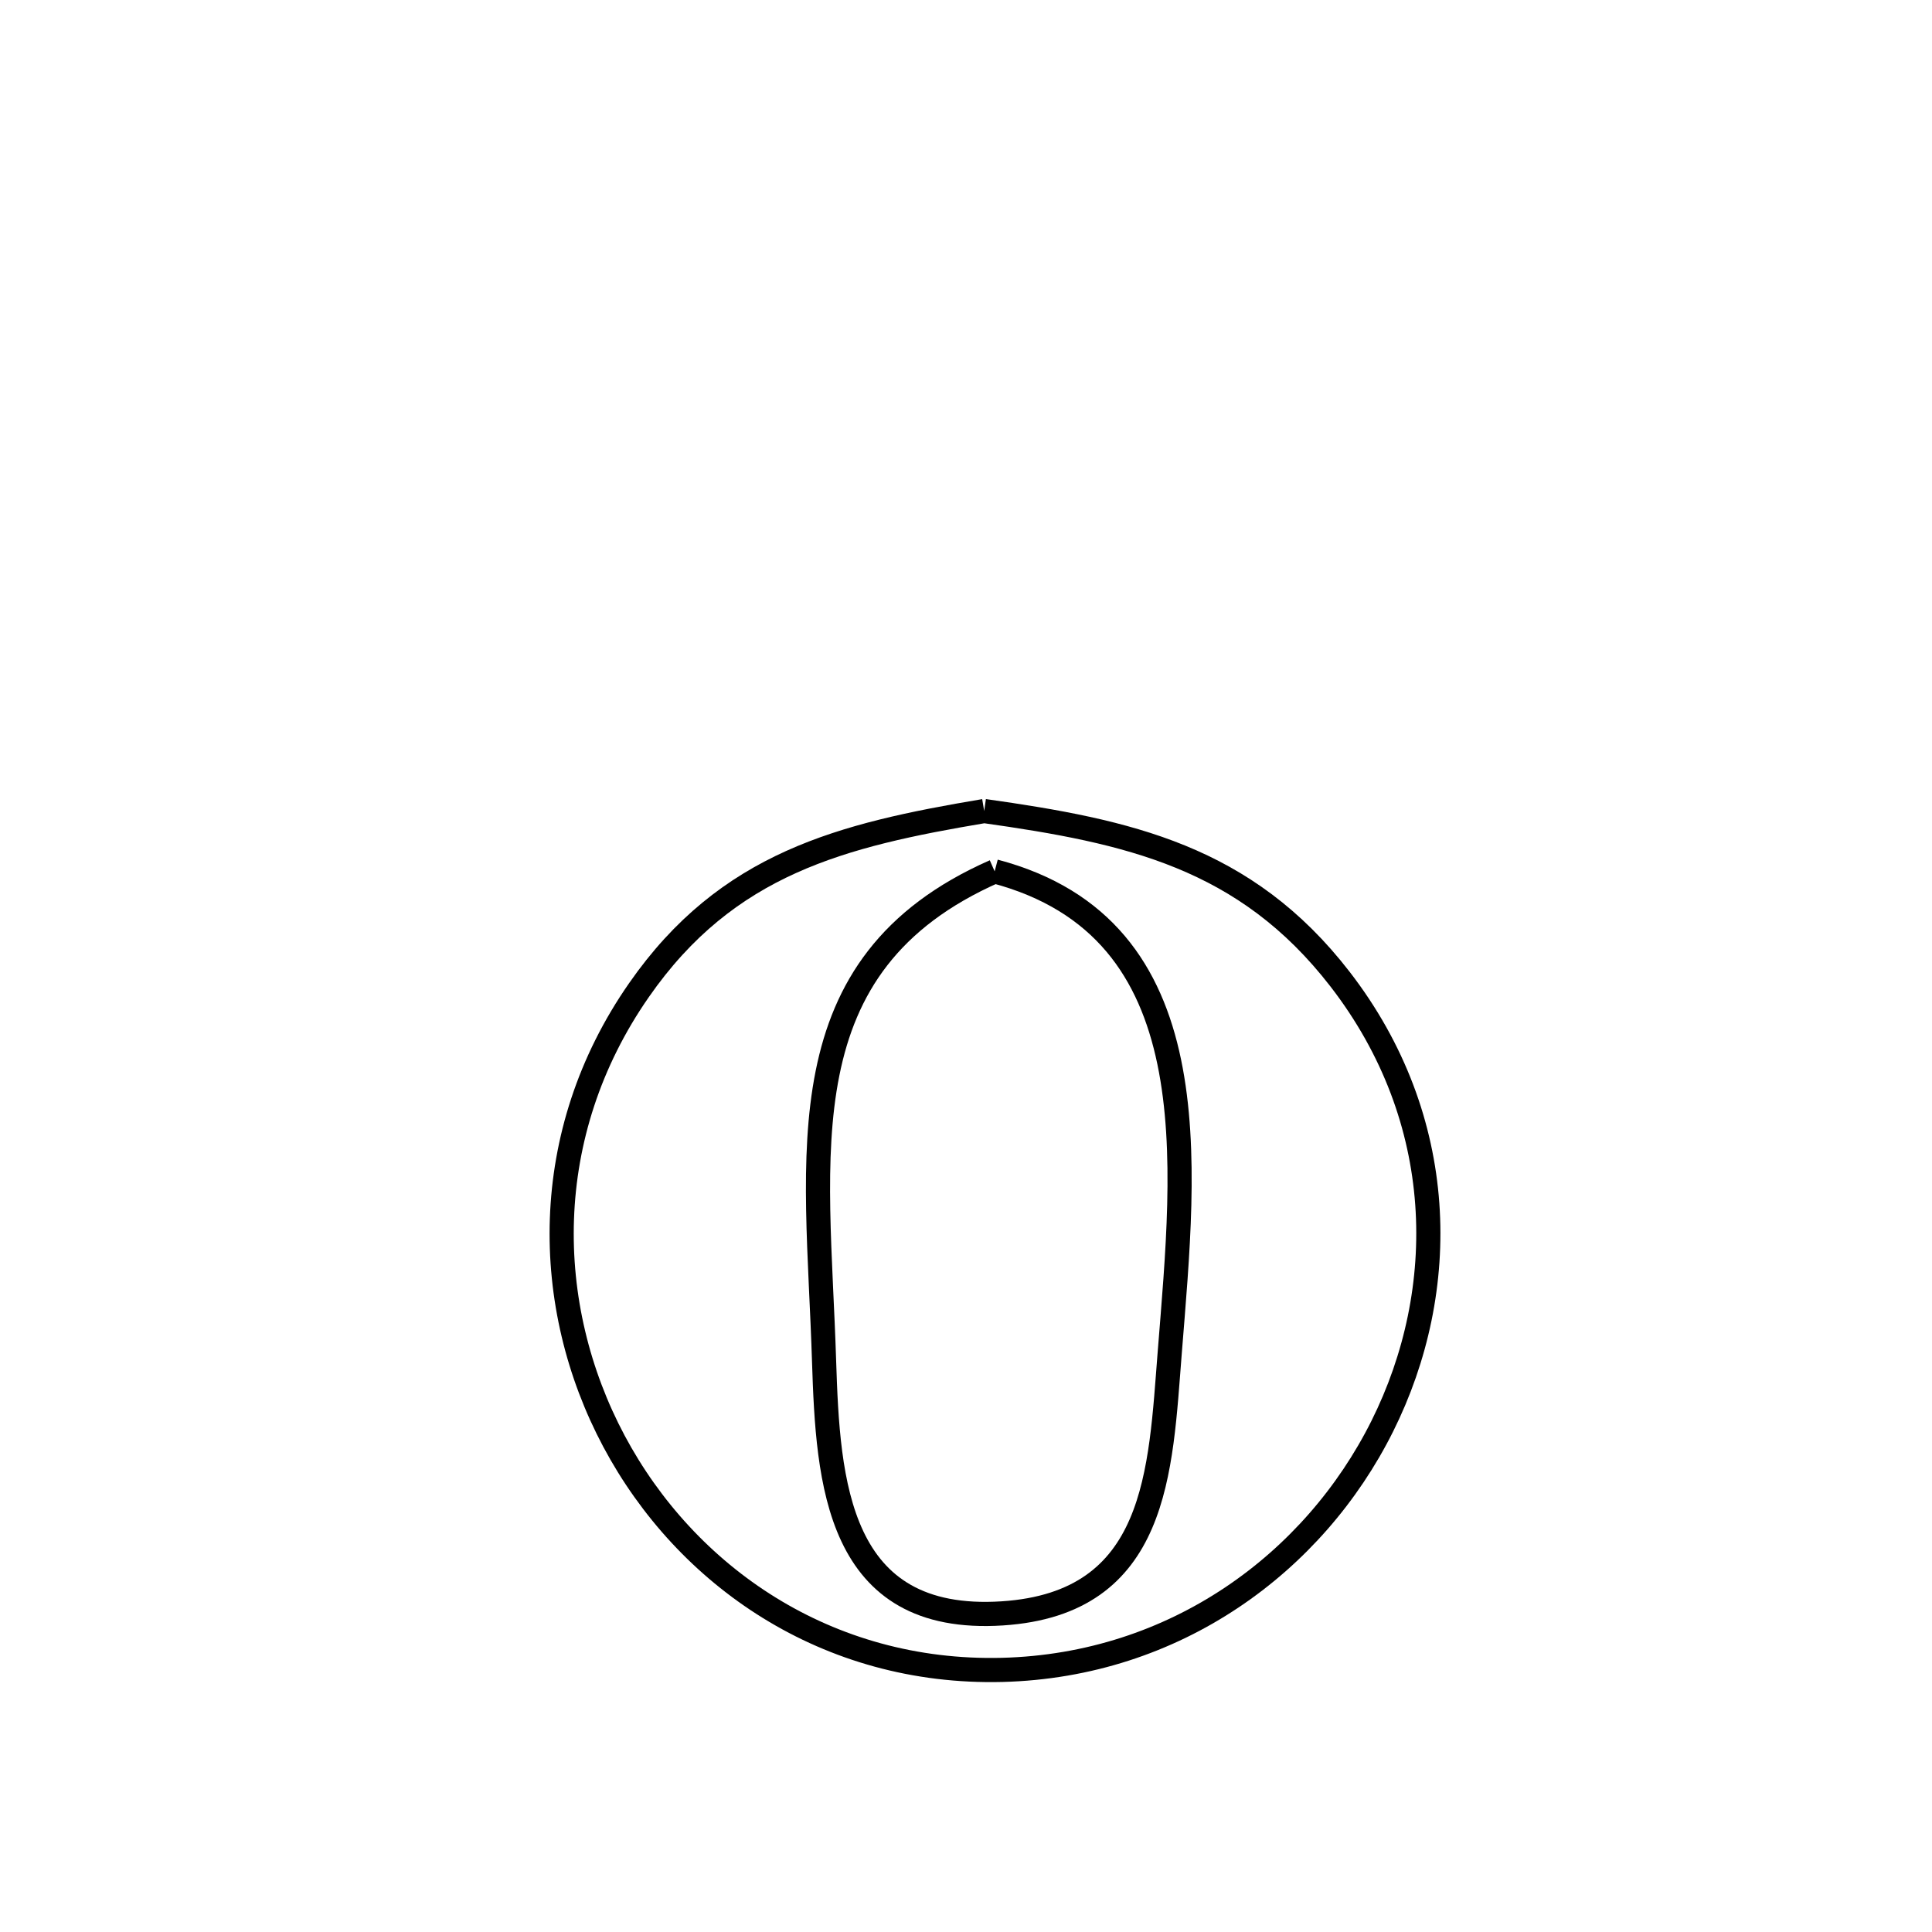 <svg xmlns="http://www.w3.org/2000/svg" viewBox="0.0 0.0 24.0 24.0" height="200px" width="200px"><path fill="none" stroke="black" stroke-width=".3" stroke-opacity="1.0"  filling="0" d="M12.226 10.075 L12.226 10.075 C14.016 10.328 15.469 10.64 16.647 12.164 C17.99 13.902 18.018 16.02 17.171 17.717 C16.324 19.413 14.602 20.689 12.449 20.744 C10.272 20.798 8.522 19.581 7.627 17.903 C6.733 16.225 6.693 14.086 7.938 12.299 C9.035 10.722 10.454 10.373 12.226 10.075 L12.226 10.075"></path>
<path fill="none" stroke="black" stroke-width=".3" stroke-opacity="1.0"  filling="0" d="M12.356 10.824 L12.356 10.824 C15.05 11.535 14.719 14.43 14.531 16.801 C14.414 18.272 14.389 19.916 12.451 20.042 C10.391 20.176 10.285 18.406 10.237 16.91 C10.156 14.326 9.725 11.983 12.356 10.824 L12.356 10.824"></path></svg>